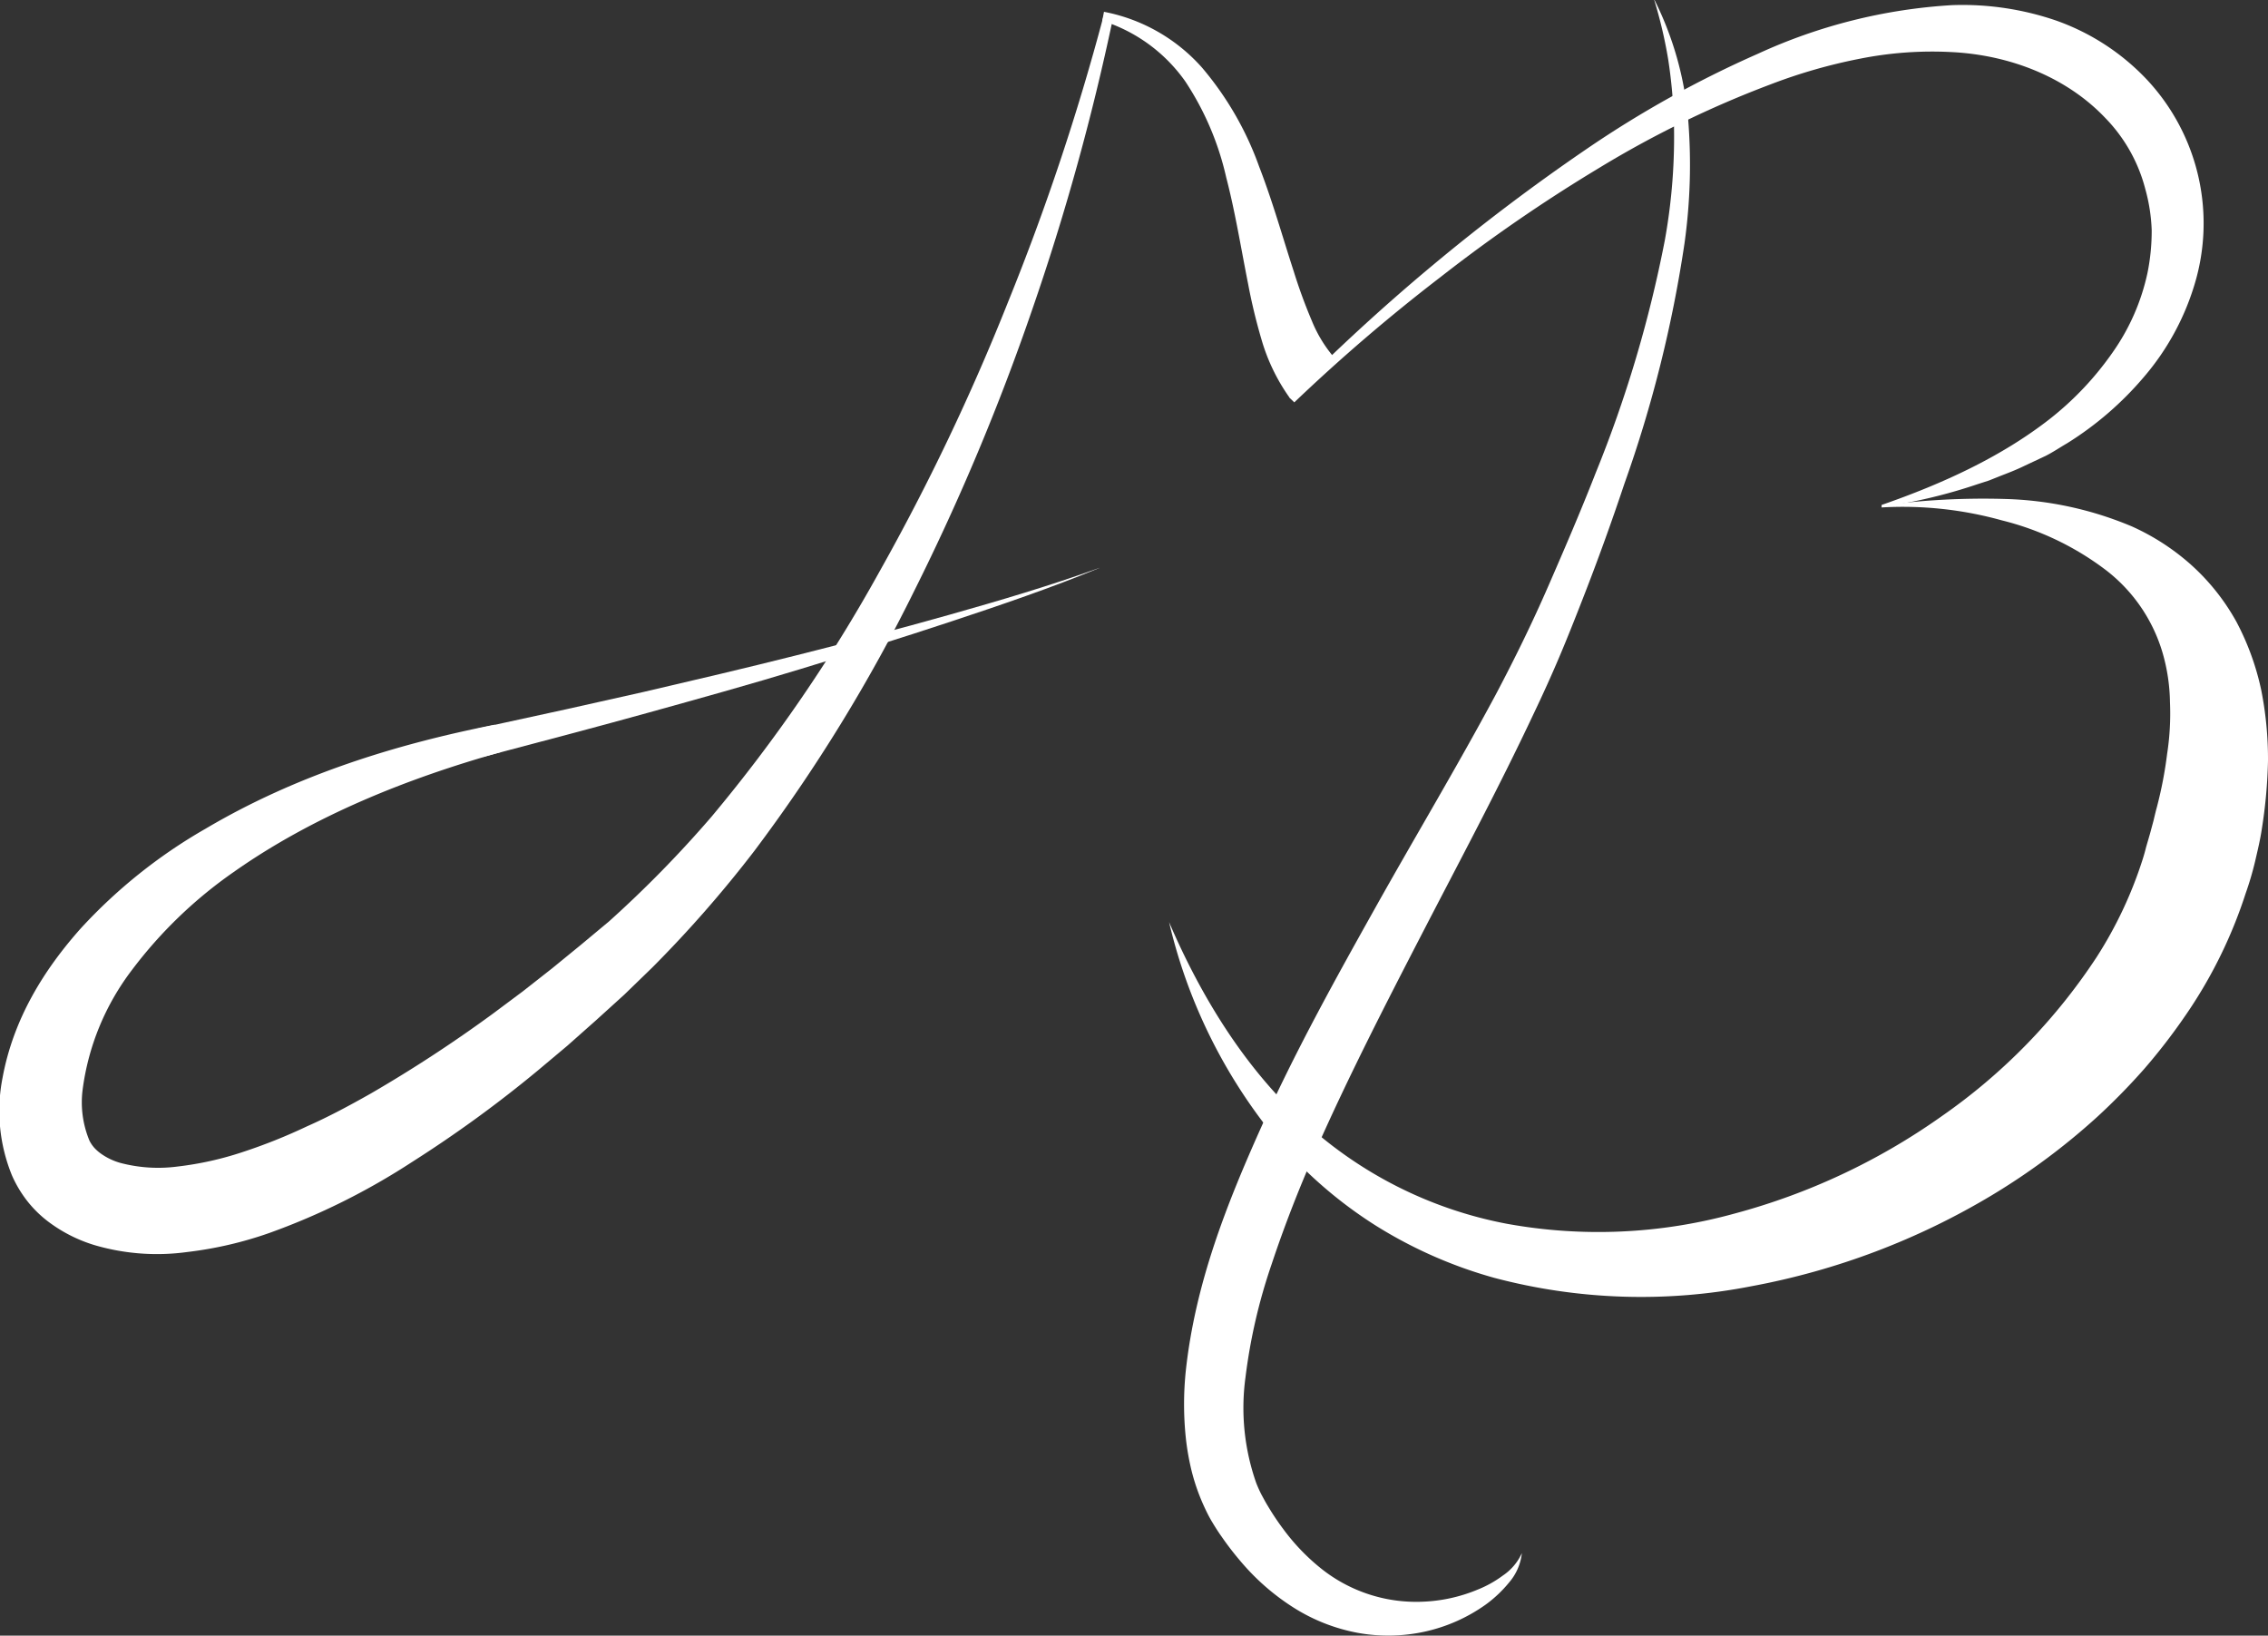<svg xmlns="http://www.w3.org/2000/svg" viewBox="0 0 238.31 171.83">
    <rect x="0" y="0" width="238.31" height="171.83" fill="#333333" stroke="none"/>
    <defs>
        <style>.cls-1{fill:#fff;}</style>
    </defs>

    <g id="BottomM">
        <path class="cls-1" d="M52.66,79c-10,2.81-19.82,6.77-28.12,12.62a46.78,46.78,0,0,0-10.69,10.3,26.35,26.35,0,0,0-5.17,12.57,10.46,10.46,0,0,0,.72,5.34,3.56,3.56,0,0,0,.49.73,4.57,4.57,0,0,0,.68.61,6.61,6.61,0,0,0,2.08,1,15.57,15.57,0,0,0,6,.38,34.05,34.05,0,0,0,6.78-1.5,57.64,57.64,0,0,0,6.82-2.72c2.27-1,4.5-2.2,6.71-3.45a143.92,143.92,0,0,0,12.86-8.41l3.11-2.32L58,101.74l3-2.45L64,96.79a120.67,120.67,0,0,0,10.77-11A163.17,163.17,0,0,0,92.4,60.07a235.26,235.26,0,0,0,13.54-28.39,251.47,251.47,0,0,0,10-29.95l1,.21a252.9,252.9,0,0,1-8.5,30.64A241.49,241.49,0,0,1,96.1,62,172.09,172.09,0,0,1,79.25,89.41a126.34,126.34,0,0,1-10.71,12.23l-2.94,2.85-3,2.72-3,2.66-3.1,2.6a129.44,129.44,0,0,1-13.2,9.6,71.82,71.82,0,0,1-15,7.46,40,40,0,0,1-8.63,2,23.34,23.34,0,0,1-9.69-.71,15.58,15.58,0,0,1-5-2.55,12.09,12.09,0,0,1-2.15-2.14,12.67,12.67,0,0,1-1.57-2.64,17.93,17.93,0,0,1-1-10.22c1.15-6.3,4.42-11.46,8.22-15.73A54.62,54.62,0,0,1,21.6,87.06C31.1,81.44,41.53,78.2,52,76.13Z"/>
    </g>
    <g id="TopM">
        <path class="cls-1" d="M115.51,59.67c-5.11,2.11-10.35,3.89-15.6,5.63s-10.53,3.38-15.84,5-10.62,3.09-15.95,4.57-10.69,2.89-16,4.29l-1.41.37L50,76.58l1.42-.31q8.1-1.74,16.17-3.57c5.38-1.25,10.75-2.51,16.11-3.86s10.69-2.74,16-4.24,10.61-3.06,15.81-4.94h0Z"/>
    </g>
    <g id="HalfM">
        <path class="cls-1" d="M116,1.24A18.39,18.39,0,0,1,126.3,7.1a33.37,33.37,0,0,1,6,10.39c1.43,3.69,2.48,7.46,3.65,11.05a54.73,54.73,0,0,0,1.89,5.16,14,14,0,0,0,2.47,4l-4.82,4.06a20.16,20.16,0,0,1-2.94-6.1,59.8,59.8,0,0,1-1.41-5.86c-.76-3.83-1.36-7.57-2.3-11.18a30.37,30.37,0,0,0-4.29-10.06,16.86,16.86,0,0,0-8.73-6.38Z"/>
    </g>
    <g id="BottomB">
        <path class="cls-1" d="M197.73,53.11a78.8,78.8,0,0,1,13-.69A36.83,36.83,0,0,1,224,55.3a24.27,24.27,0,0,1,6.19,4,23,23,0,0,1,4.79,6,27.56,27.56,0,0,1,2.62,7.2,37.22,37.22,0,0,1,.71,7.39,52.34,52.34,0,0,1-.64,7.14c-.17,1.17-.45,2.31-.71,3.44a32.82,32.82,0,0,1-1,3.39,49.2,49.2,0,0,1-6.36,12.87,62.05,62.05,0,0,1-4.32,5.59,67.61,67.61,0,0,1-4.9,5,70.39,70.39,0,0,1-11.06,8.23A76,76,0,0,1,184,135.13a60.27,60.27,0,0,1-27-.89,47.33,47.33,0,0,1-12.4-5.46,45.74,45.74,0,0,1-10.16-8.72,55.89,55.89,0,0,1-11.6-23.19c3.38,7.87,7.93,15.23,14,20.83a43.48,43.48,0,0,0,21.48,10.86,53.82,53.82,0,0,0,23.94-1.07A68,68,0,0,0,204,117.28a61.34,61.34,0,0,0,16.31-16.74,43.28,43.28,0,0,0,4.8-10.17c.14-.43.27-.88.39-1.37l.41-1.41.38-1.41c.11-.47.22-.94.35-1.41a42.67,42.67,0,0,0,1.07-5.57,27.64,27.64,0,0,0,.3-5.42,19.53,19.53,0,0,0-.76-5.14,17,17,0,0,0-6-8.77,30,30,0,0,0-10.93-5.21,38.77,38.77,0,0,0-12.62-1.35Z"/>
    </g>
    <g id="TopB">
        <path class="cls-1" d="M135.45,41.74a211,211,0,0,1,31.28-26.1,111.68,111.68,0,0,1,18-10A56.78,56.78,0,0,1,205.12.54a30.31,30.31,0,0,1,10.93,1.62,24.17,24.17,0,0,1,9.54,6.21,22.1,22.1,0,0,1,5,21.52,26.78,26.78,0,0,1-5.29,9.68,34.49,34.49,0,0,1-8.1,7c-.76.44-1.49.94-2.27,1.33L212.59,49c-.78.38-1.6.69-2.4,1l-1.2.48-1.24.4a55.26,55.26,0,0,1-10,2.37l-.05-.2C204.1,50.83,210.28,48,215.4,44A32.58,32.58,0,0,0,222,37a22.78,22.78,0,0,0,3.66-8.39,22.17,22.17,0,0,0,.43-4.43,18.36,18.36,0,0,0-.67-4.31,16.65,16.65,0,0,0-4.2-7.47c-4-4.22-9.9-6.62-16.18-6.93a38.78,38.78,0,0,0-9.57.69A56.3,56.3,0,0,0,186,8.88a107.49,107.49,0,0,0-18,8.78,166.44,166.44,0,0,0-16.64,11.45A187.38,187.38,0,0,0,136,42.27Z"/>
    </g>
    <g id="MiddleLine">
        <path class="cls-1" d="M173.85,0a34.61,34.61,0,0,1,3.53,12.49A59.51,59.51,0,0,1,177,25.56a133.79,133.79,0,0,1-6.31,25.24Q168.62,57,166.27,63c-.78,2-1.57,4-2.44,6.05s-1.76,4-2.69,5.95c-3.7,7.86-7.77,15.45-11.71,23.07s-7.84,15.22-11.27,23c-1.7,3.87-3.23,7.79-4.54,11.73a58.57,58.57,0,0,0-2.75,11.89A23.76,23.76,0,0,0,132,155.8a13.37,13.37,0,0,0,.55,1.22c.21.38.41.77.68,1.21a26.84,26.84,0,0,0,1.62,2.42,22,22,0,0,0,3.94,4.11,16,16,0,0,0,10.59,3.51,16.65,16.65,0,0,0,5.85-1.26,11.74,11.74,0,0,0,2.68-1.49,5.64,5.64,0,0,0,2-2.36,5.64,5.64,0,0,1-1.32,3.06,13.16,13.16,0,0,1-2.48,2.35,17.5,17.5,0,0,1-6.31,2.82,17.94,17.94,0,0,1-7.12.15,19.13,19.13,0,0,1-6.75-2.65,24.28,24.28,0,0,1-5.43-4.7,32,32,0,0,1-2.16-2.79c-.33-.46-.67-1-1-1.55s-.6-1.11-.86-1.68a21.34,21.34,0,0,1-1.24-3.52,26.52,26.52,0,0,1-.64-3.59,34.06,34.06,0,0,1,0-7.07c1-9.21,4.31-17.51,7.88-25.48s7.79-15.57,12-23.09S153.13,80.5,157.15,73c2-3.78,3.84-7.53,5.56-11.48s3.4-7.85,4.95-11.82a131,131,0,0,0,7.27-24.45,61,61,0,0,0,.95-12.65,54,54,0,0,0-.59-6.33A48.83,48.83,0,0,0,173.82,0Z"/>
    </g>
</svg>